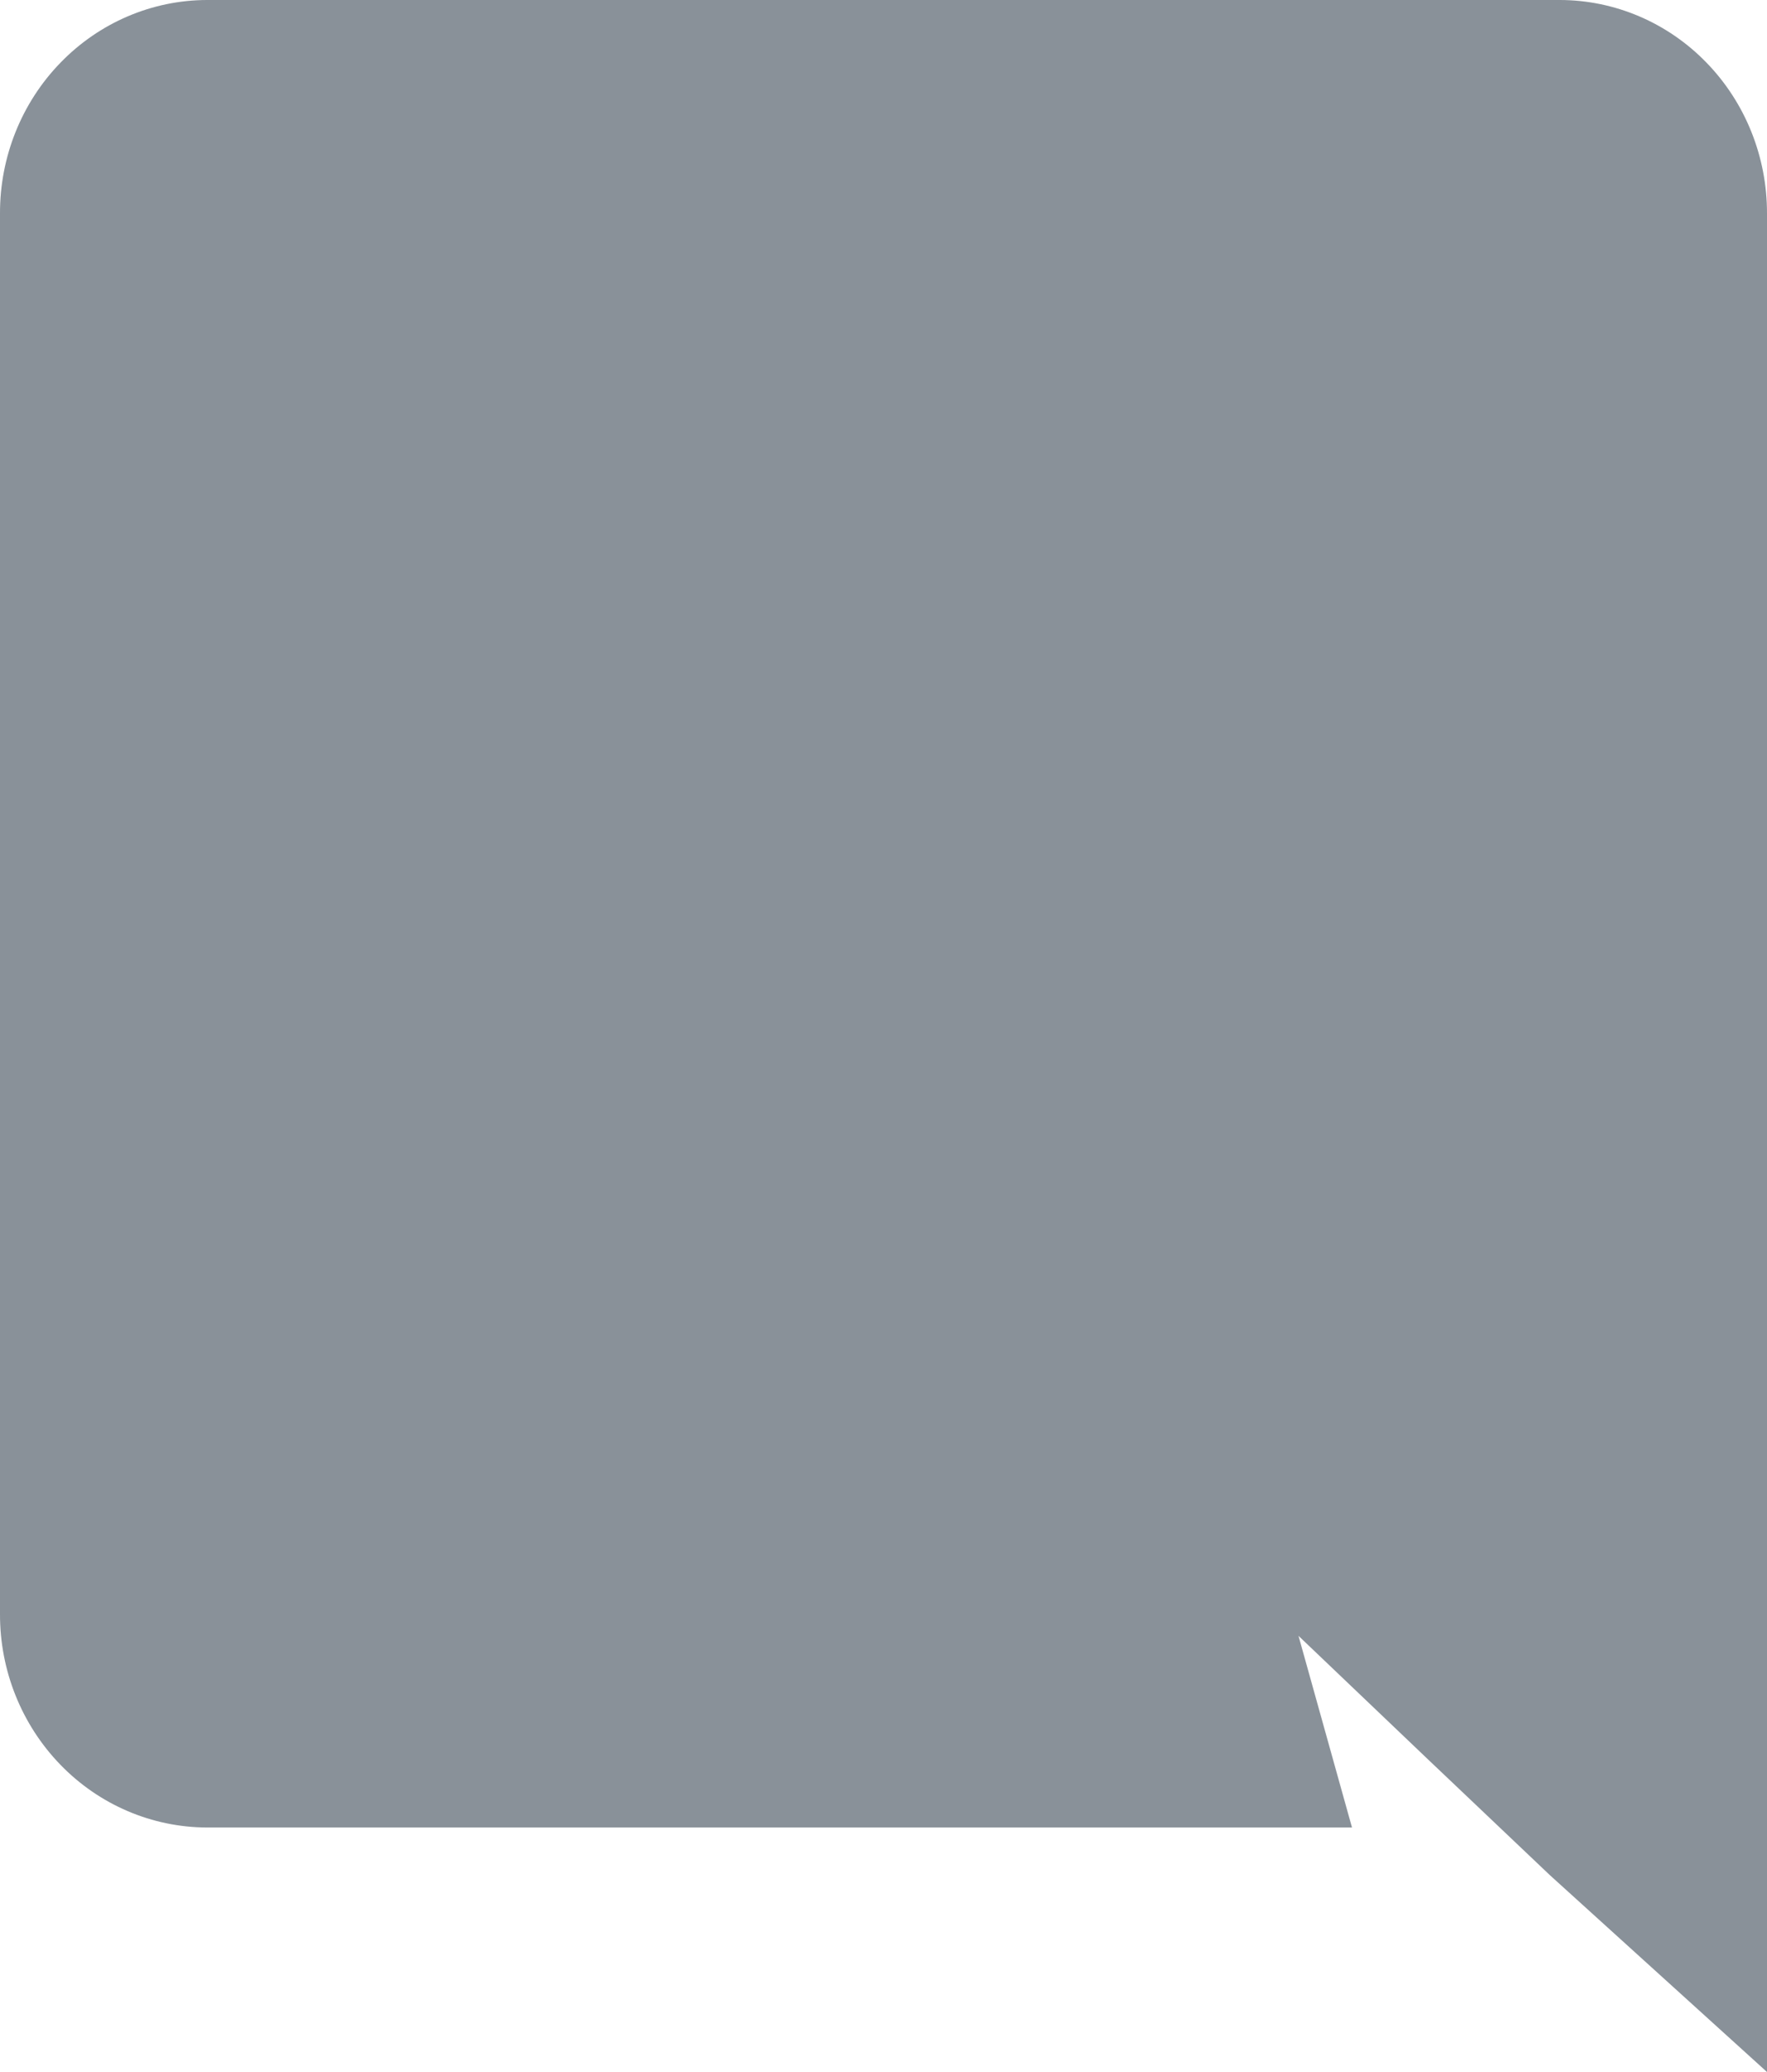 <svg width="34.118" height="40" viewBox="0 0 34.118 40" fill="none" xmlns="http://www.w3.org/2000/svg" xmlns:xlink="http://www.w3.org/1999/xlink">
	<desc>
			Created with Pixso.
	</desc>
	<path id="路径" d="M30.121 0L3.997 0C2.934 0.002 1.916 0.438 1.167 1.211C0.417 1.983 -0.003 3.03 0 4.12L0 31.16C-0.003 32.25 0.417 33.296 1.167 34.069C1.916 34.842 2.934 35.277 3.997 35.28L26.105 35.28L25.072 31.58L27.567 33.96L29.926 36.2L34.118 40L34.118 4.12C34.12 3.03 33.701 1.983 32.951 1.211C32.202 0.438 31.183 0.002 30.121 0L30.121 0Z" fill-rule="evenodd" fill="#899199"/>
	<defs/>
</svg>
